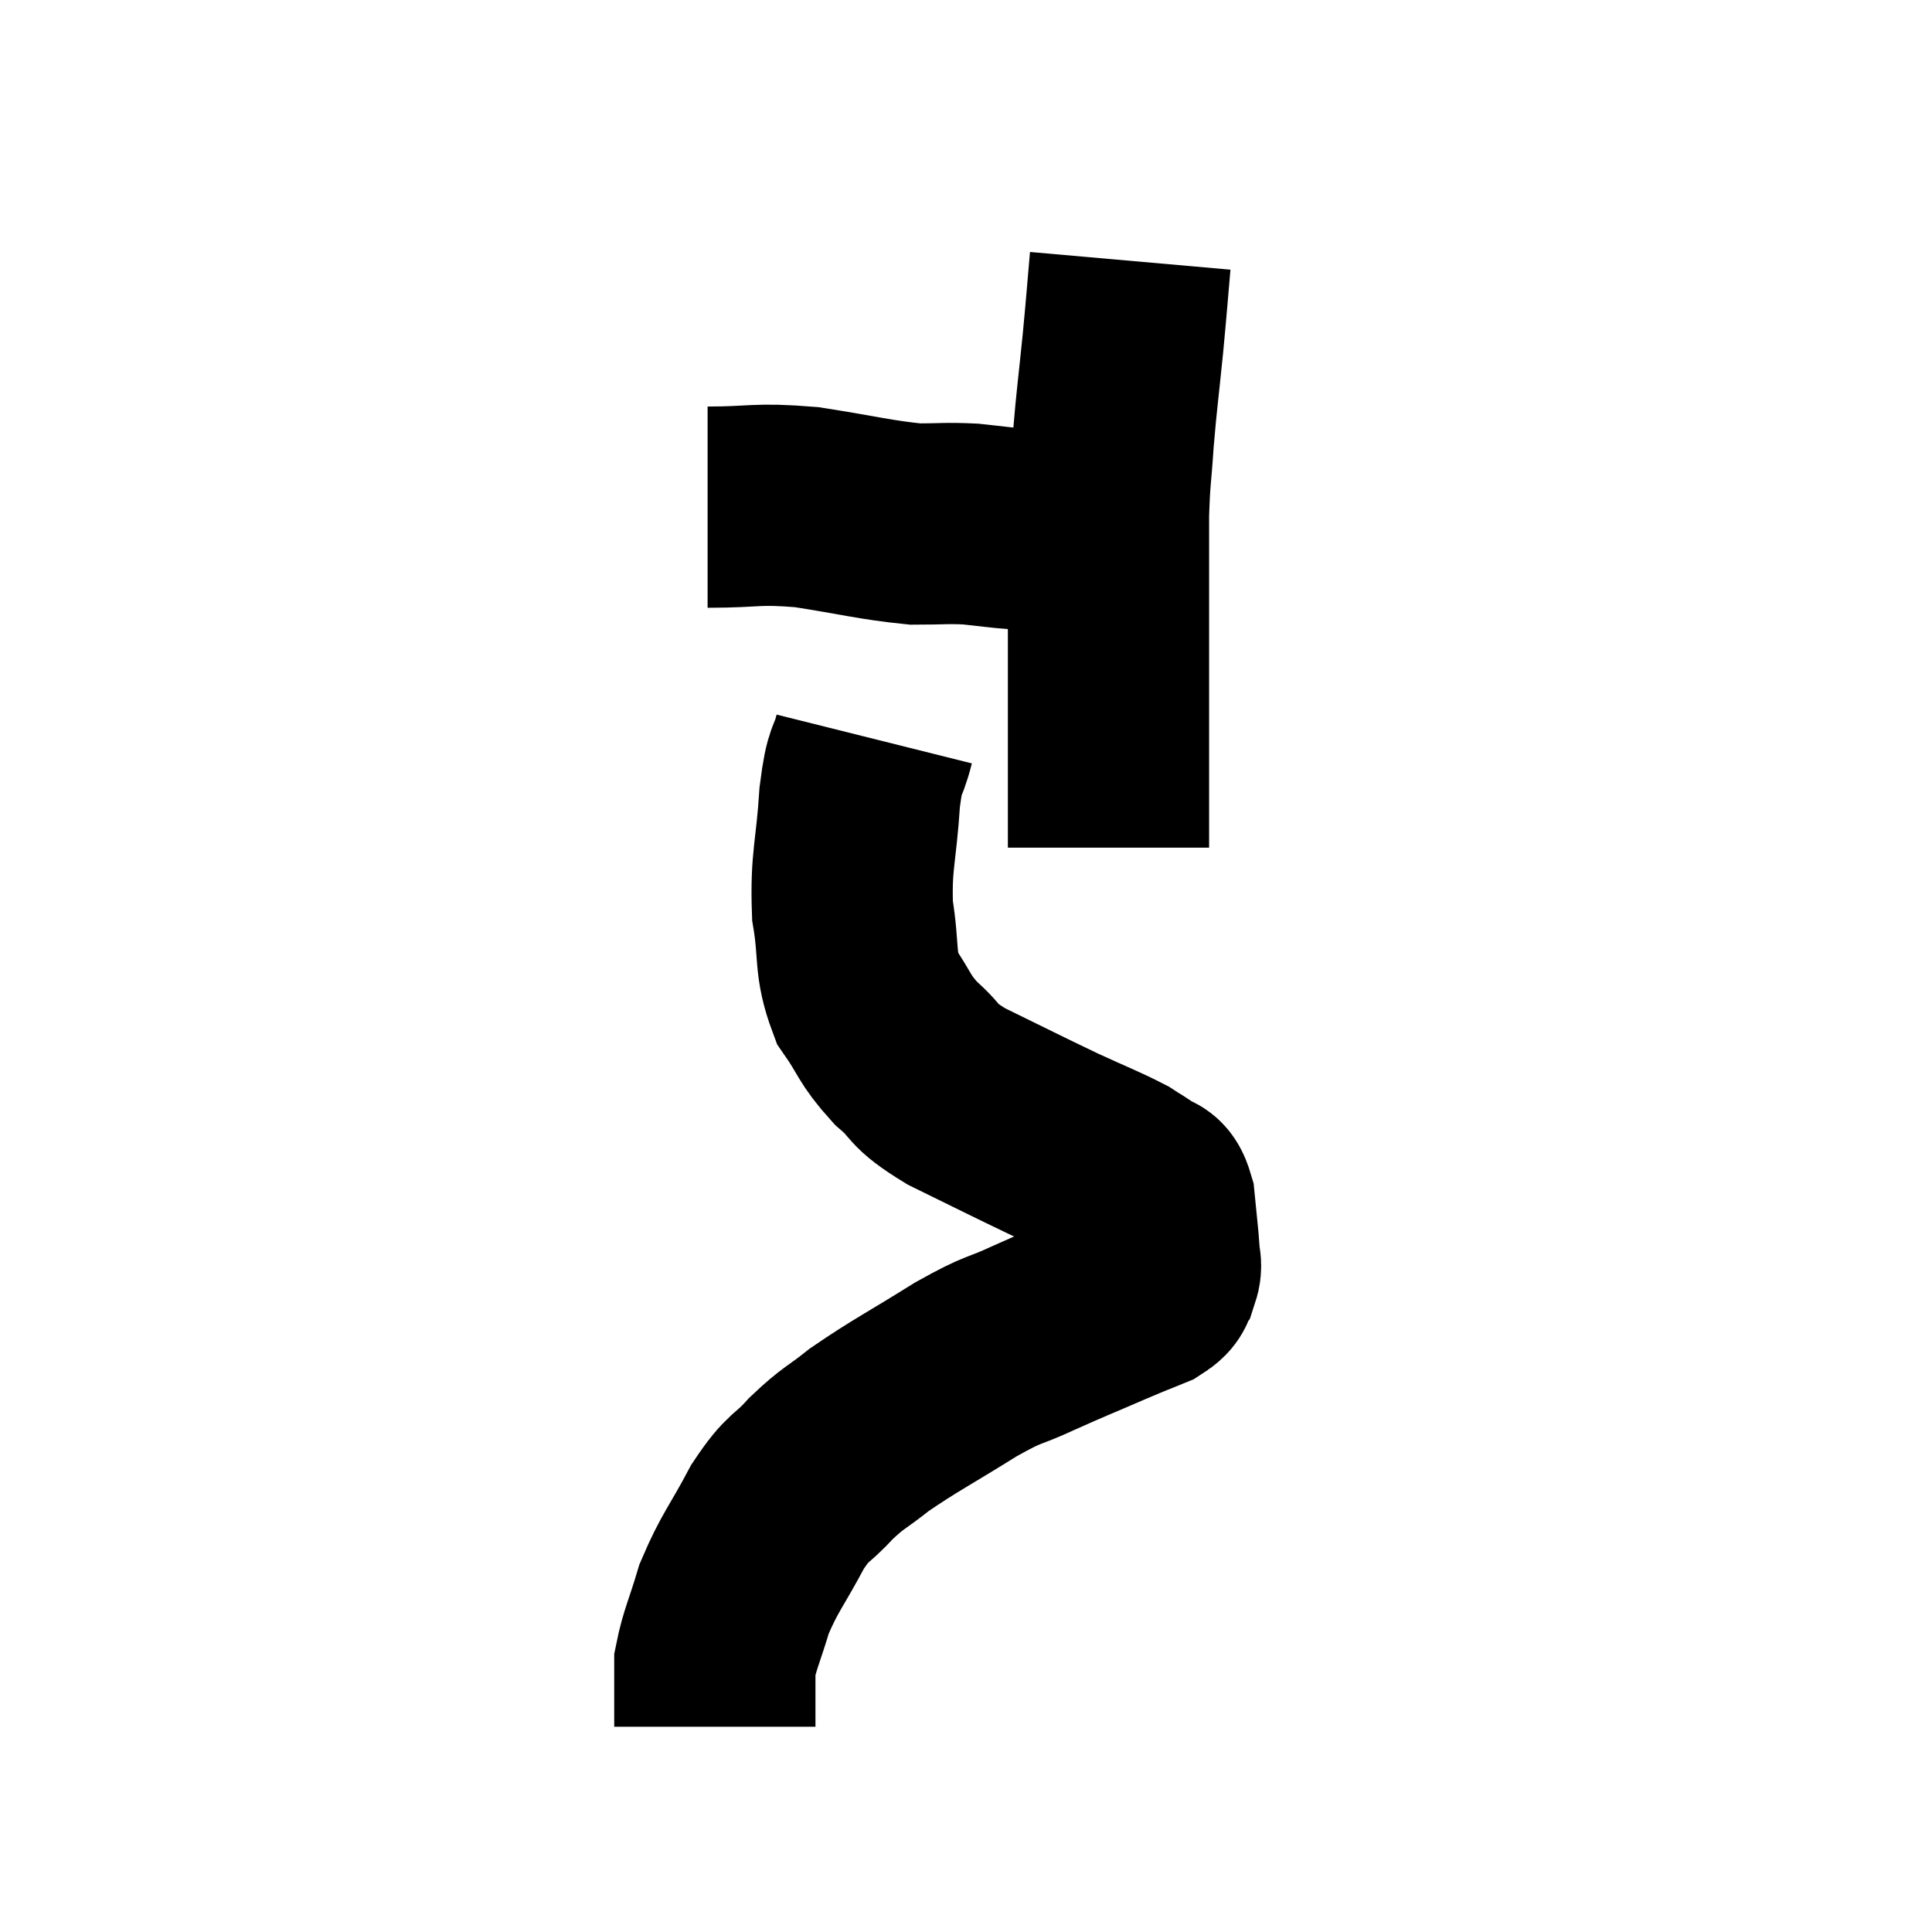 <svg width="48" height="48" viewBox="0 0 48 48" xmlns="http://www.w3.org/2000/svg"><path d="M 17.58 12.6 C 18.81 12.6, 18.75 12.495, 20.04 12.6 C 21.39 12.81, 21.72 12.915, 22.74 13.02 C 23.43 13.02, 23.49 12.99, 24.12 13.02 C 24.69 13.08, 24.87 13.11, 25.26 13.14 C 25.47 13.14, 25.38 13.14, 25.68 13.14 C 26.07 13.14, 26.115 13.14, 26.46 13.14 C 26.76 13.14, 26.745 13.14, 27.06 13.14 C 27.39 13.14, 27.525 13.14, 27.72 13.14 C 27.78 13.14, 27.81 13.14, 27.84 13.14 L 27.84 13.14" fill="none" stroke="black" stroke-width="5"></path><path d="M 28.08 6.48 C 27.99 7.5, 28.005 7.41, 27.9 8.52 C 27.78 9.72, 27.75 9.855, 27.66 10.92 C 27.6 11.85, 27.57 11.82, 27.54 12.78 C 27.54 13.77, 27.54 13.875, 27.54 14.76 C 27.54 15.54, 27.54 15.525, 27.54 16.32 C 27.54 17.13, 27.54 17.13, 27.54 17.94 C 27.54 18.75, 27.54 18.855, 27.54 19.56 C 27.54 20.16, 27.54 20.385, 27.54 20.76 C 27.54 20.91, 27.54 20.985, 27.54 21.06 L 27.54 21.06" fill="none" stroke="black" stroke-width="5"></path><path d="M 21.72 18.36 C 21.54 19.08, 21.495 18.735, 21.36 19.8 C 21.27 21.21, 21.135 21.375, 21.18 22.62 C 21.36 23.7, 21.21 23.895, 21.54 24.78 C 22.02 25.47, 21.945 25.545, 22.5 26.16 C 23.13 26.7, 22.83 26.67, 23.76 27.24 C 24.99 27.84, 25.215 27.96, 26.22 28.44 C 27 28.8, 27.255 28.89, 27.78 29.16 C 28.05 29.34, 28.095 29.34, 28.32 29.52 C 28.5 29.7, 28.56 29.475, 28.68 29.88 C 28.74 30.51, 28.77 30.705, 28.8 31.14 C 28.8 31.38, 28.875 31.395, 28.8 31.62 C 28.65 31.83, 28.83 31.83, 28.5 32.04 C 27.99 32.25, 28.185 32.16, 27.48 32.46 C 26.58 32.85, 26.55 32.85, 25.68 33.24 C 24.84 33.63, 25.02 33.45, 24 34.02 C 22.8 34.77, 22.5 34.905, 21.6 35.52 C 21 36, 20.97 35.94, 20.4 36.48 C 19.86 37.08, 19.86 36.87, 19.32 37.68 C 18.78 38.7, 18.63 38.805, 18.24 39.72 C 18 40.53, 17.88 40.74, 17.76 41.34 C 17.76 41.73, 17.76 41.775, 17.76 42.12 C 17.76 42.42, 17.76 42.525, 17.76 42.72 C 17.76 42.81, 17.76 42.855, 17.76 42.9 L 17.76 42.9" fill="none" stroke="black" stroke-width="5"></path></svg>